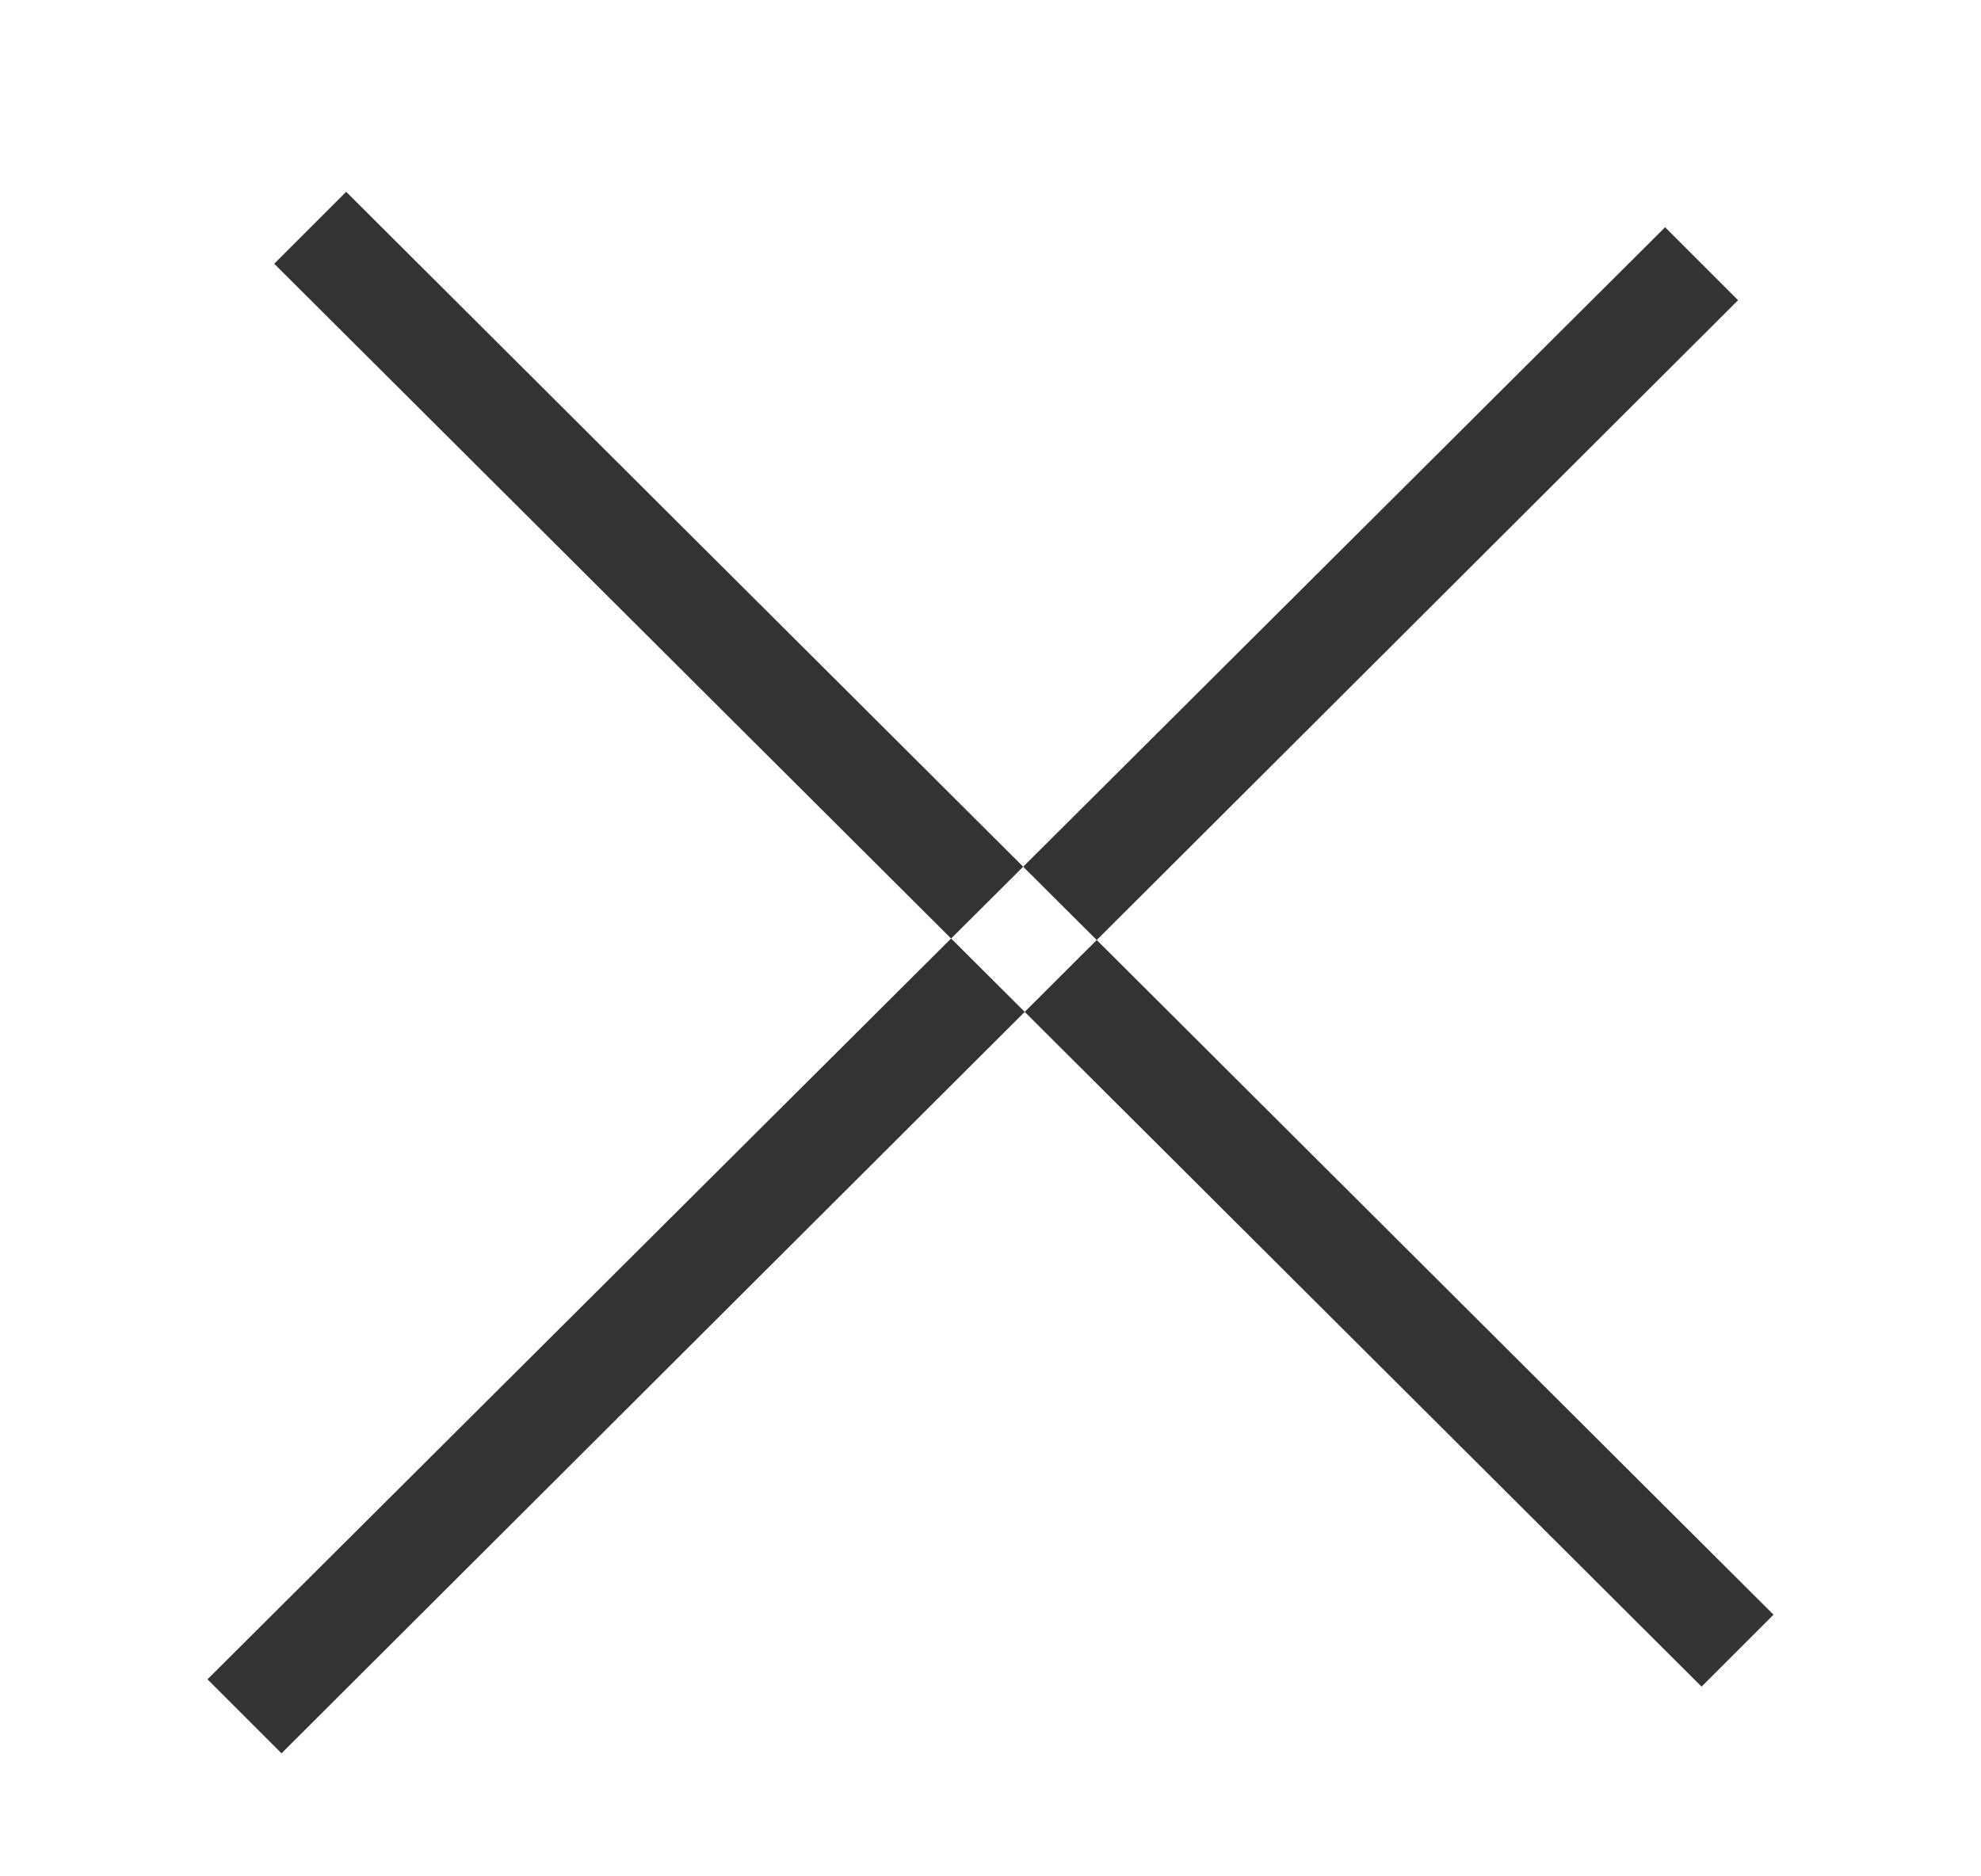 <svg xmlns="http://www.w3.org/2000/svg" viewBox="0 0 19 18" width="19" height="18">
	<style>
		tspan { white-space:pre }
		.shp0 { fill: #333333 } 
	</style>
	<g id="0.8.0 - Home">
		<g id="Message">
			<path id="Shape 4 copy" class="shp0" d="M2.63 2.53L3.32 1.84L17.01 15.49L16.32 16.18L2.63 2.53ZM16.67 2.88L15.97 2.18L1.99 16.11L2.7 16.82L16.67 2.88Z" />
		</g>
	</g>
</svg>